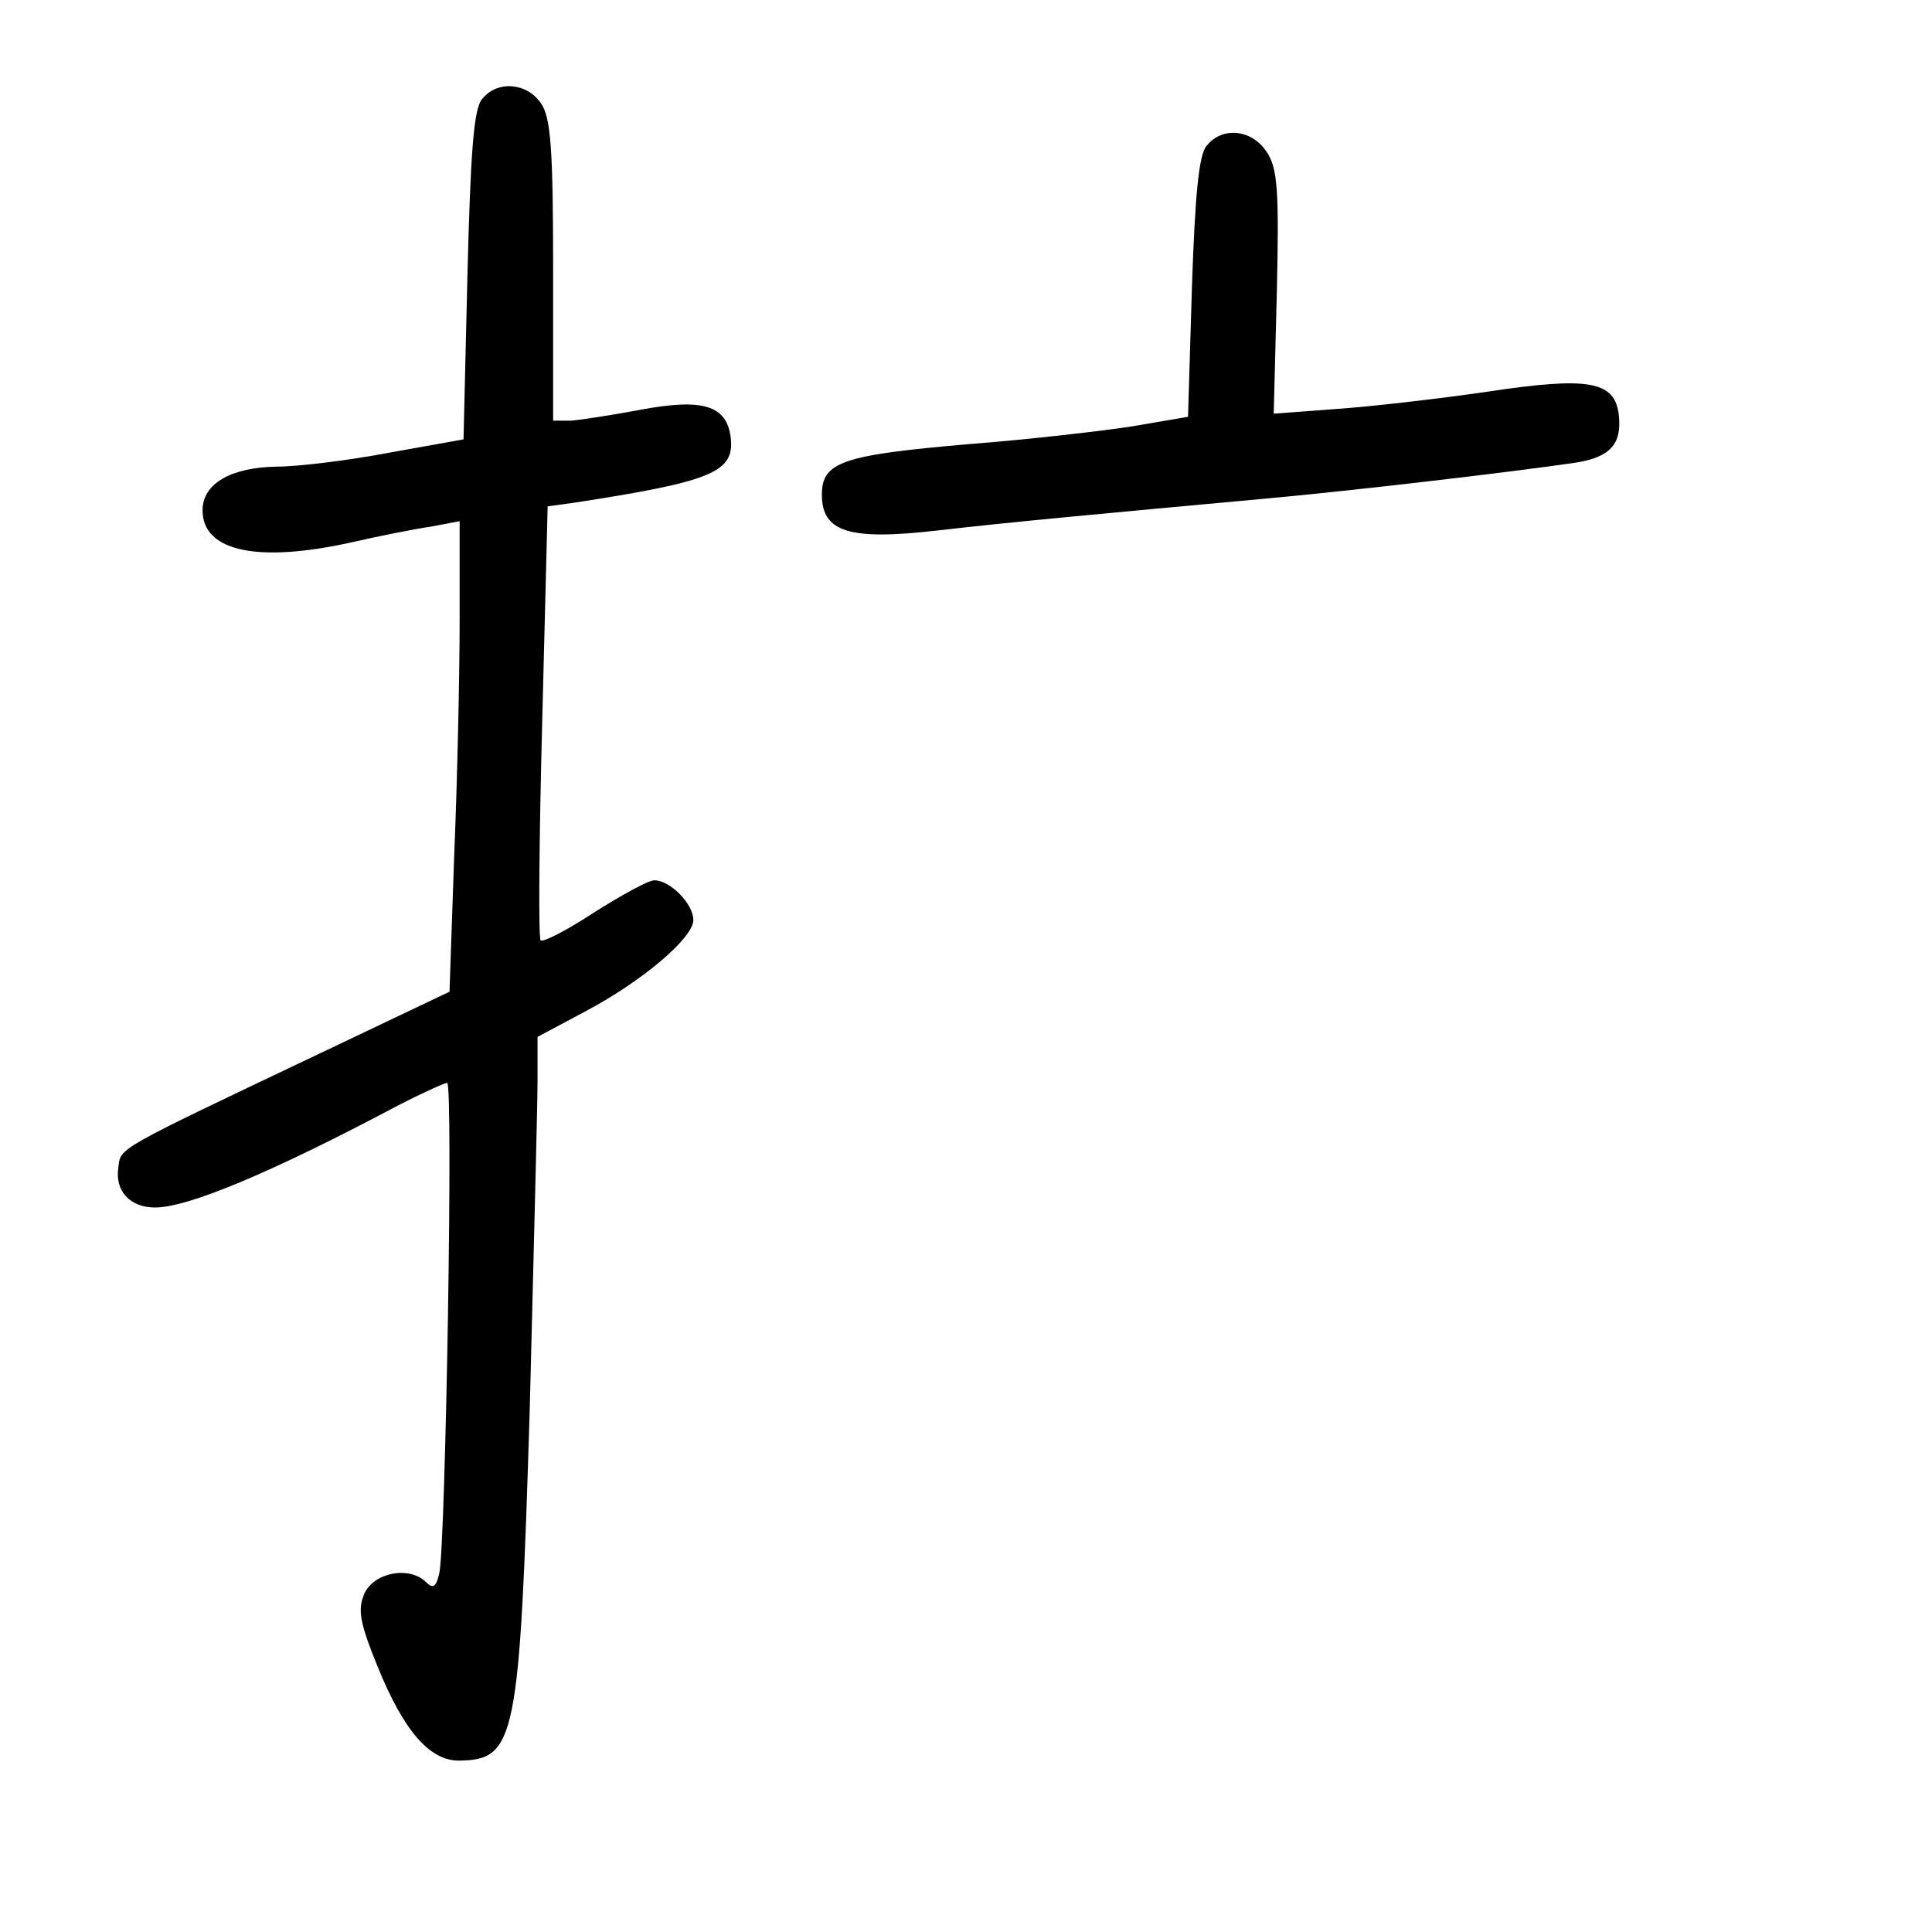 <?xml version="1.0" standalone="no"?>
<!DOCTYPE svg PUBLIC "-//W3C//DTD SVG 20010904//EN"
 "http://www.w3.org/TR/2001/REC-SVG-20010904/DTD/svg10.dtd">
<svg version="1.0" xmlns="http://www.w3.org/2000/svg"
 width="248pt" height="248pt" viewBox="0 0 248 248"
 preserveAspectRatio="xMidYMid meet">
<g transform="translate(0,248) scale(0.1,-0.1)"
fill="#000000" stroke="none">
<path d="M619 2353 c-11 -12 -15 -69 -19 -227 l-5 -210 -95 -17 c-52 -10 -118
-18 -145 -18 -59 -1 -95 -22 -95 -56 0 -53 71 -68 192 -41 35 8 80 17 101 20
l37 7 0 -128 c0 -70 -3 -206 -7 -302 l-6 -174 -166 -79 c-263 -125 -256 -121
-259 -146 -5 -31 15 -52 47 -52 42 0 148 44 312 131 31 16 60 29 63 29 8 0 -2
-590 -10 -629 -4 -18 -8 -21 -17 -12 -21 21 -66 13 -79 -14 -9 -21 -7 -36 17
-95 33 -81 66 -120 104 -120 73 1 78 25 91 451 5 200 10 390 10 421 l0 57 60
32 c74 39 140 95 140 118 0 21 -30 51 -50 51 -8 0 -42 -19 -77 -41 -35 -23
-66 -39 -69 -36 -3 2 -2 129 2 281 l7 276 36 5 c175 27 204 39 199 83 -5 42
-36 51 -116 36 -37 -7 -77 -13 -89 -14 l-23 0 0 193 c0 158 -3 197 -16 215
-18 26 -56 29 -75 5z"/>
<path d="M1549 2293 c-10 -11 -15 -62 -19 -182 l-5 -166 -70 -12 c-38 -6 -133
-17 -210 -23 -164 -14 -190 -23 -190 -65 0 -48 35 -59 148 -46 95 11 215 22
422 41 110 10 307 33 397 46 45 7 60 24 56 61 -5 44 -38 50 -170 30 -62 -9
-149 -19 -193 -22 l-80 -6 4 156 c3 131 1 159 -13 180 -19 29 -57 33 -77 8z"/>
</g>
</svg>

